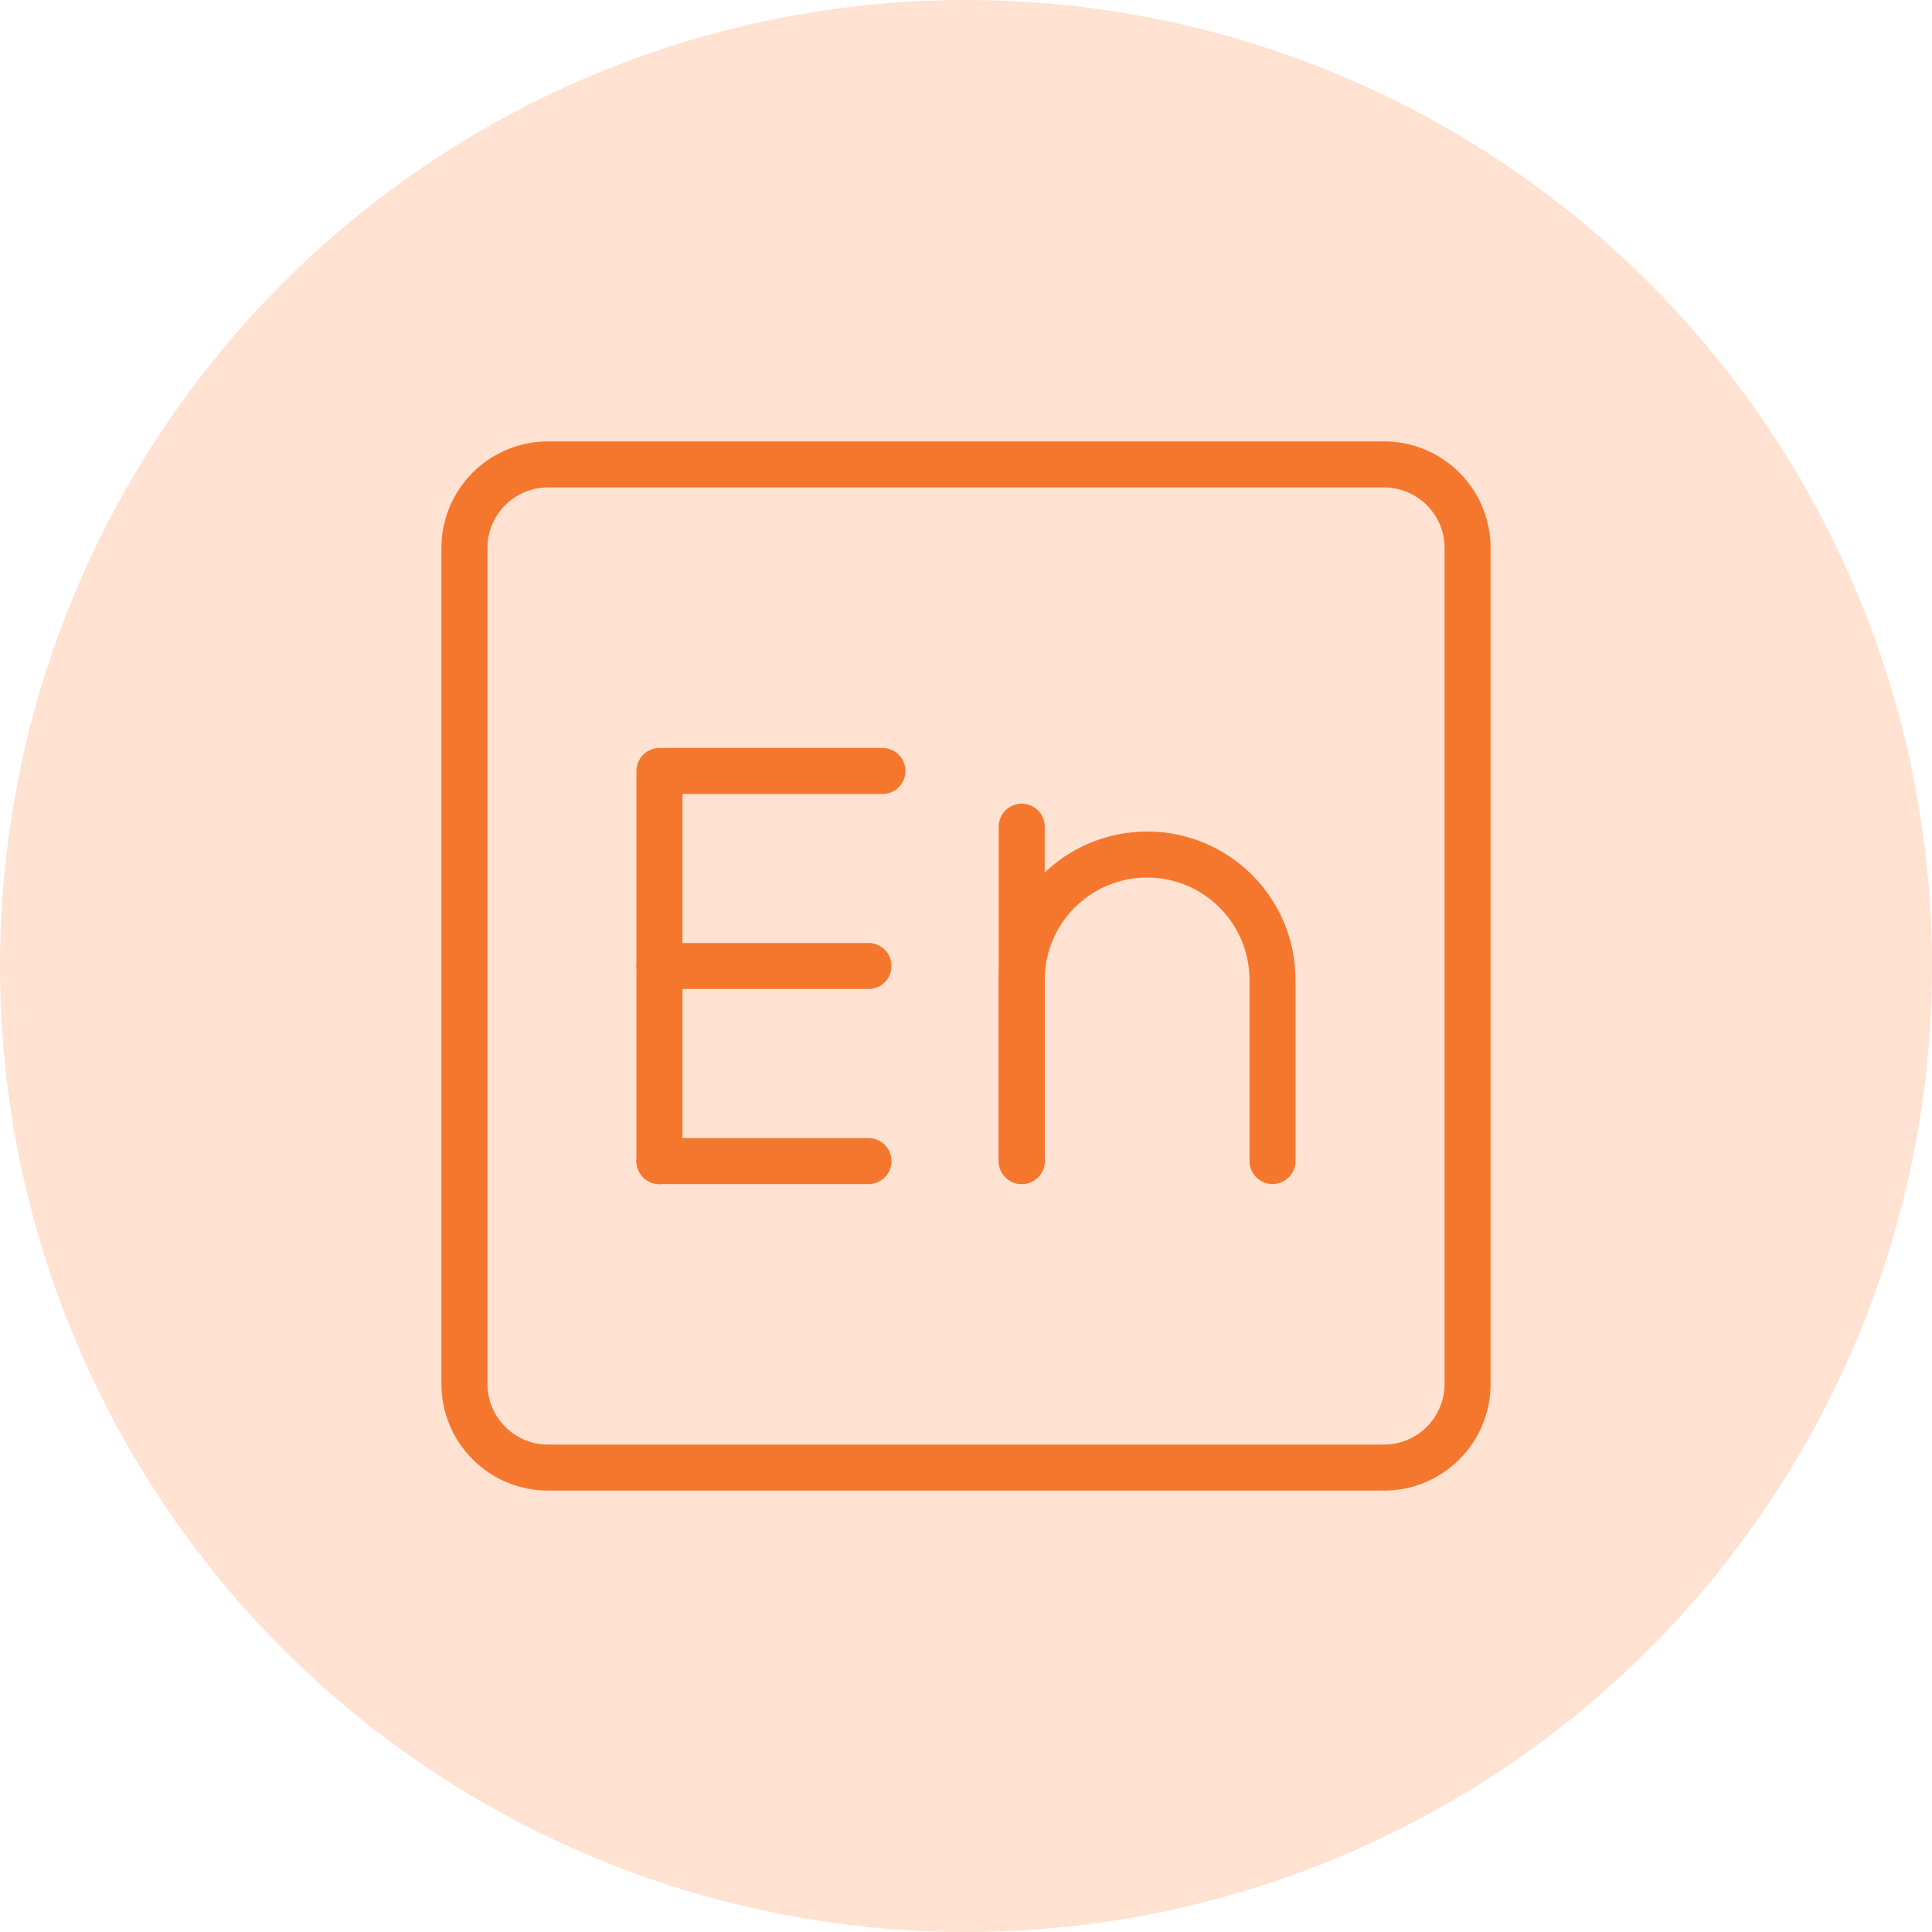<svg width="42" height="42" viewBox="0 0 42 42" fill="none" xmlns="http://www.w3.org/2000/svg">
<circle cx="21" cy="21" r="21" fill="#FFE2D1"/>
<path d="M14.336 25.241V16.76H19.183" stroke="#F5772D" stroke-linecap="round" stroke-linejoin="round"/>
<path d="M14.336 21H18.88" stroke="#F5772D" stroke-linecap="round" stroke-linejoin="round"/>
<path d="M14.336 25.241H18.88" stroke="#F5772D" stroke-linecap="round" stroke-linejoin="round"/>
<path d="M22.211 25.24V17.971" stroke="#F5772D" stroke-linecap="round" stroke-linejoin="round"/>
<path d="M22.211 25.24V21.303C22.211 19.797 23.432 18.577 24.937 18.577C26.443 18.577 27.663 19.797 27.663 21.303V25.24" stroke="#F5772D" stroke-linecap="round" stroke-linejoin="round"/>
<path d="M30.086 10.096H11.913C10.91 10.096 10.096 10.91 10.096 11.913V30.086C10.096 31.09 10.91 31.904 11.913 31.904H30.086C31.09 31.904 31.904 31.09 31.904 30.086V11.913C31.904 10.91 31.09 10.096 30.086 10.096Z" stroke="#F5772D" stroke-linecap="round" stroke-linejoin="round"/>
</svg>
